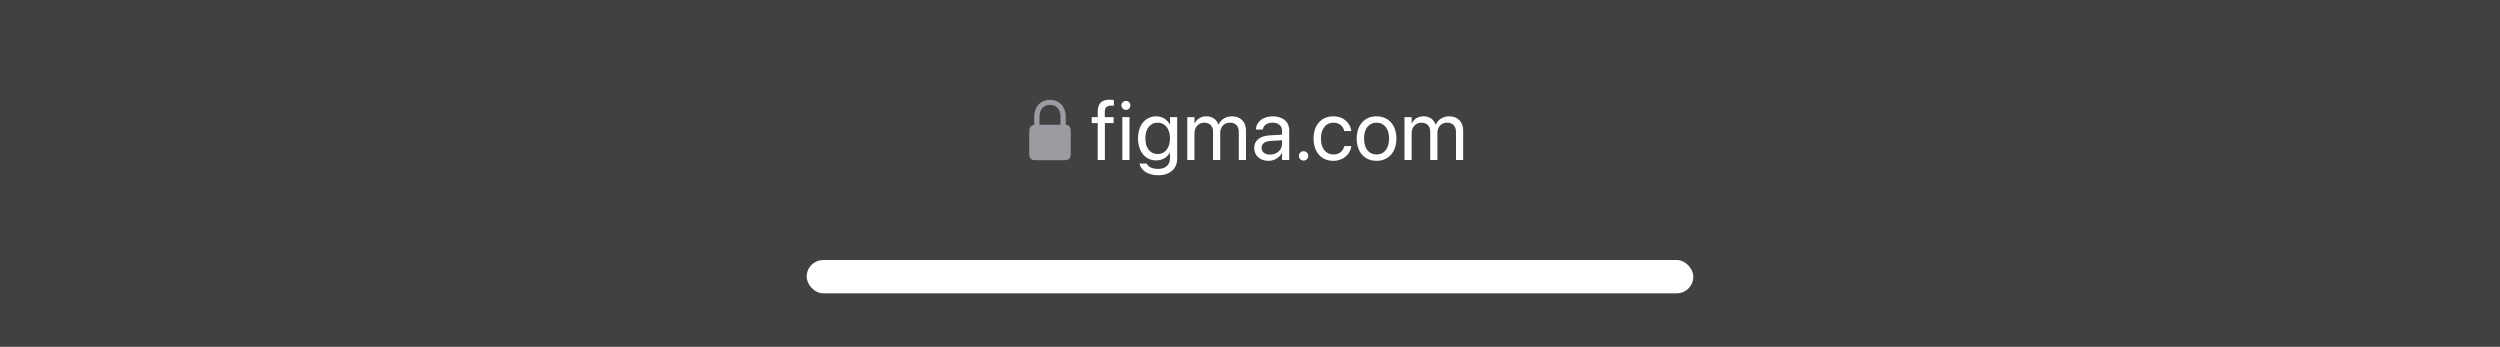 <svg width="375" height="52" viewBox="0 0 375 52" fill="none" xmlns="http://www.w3.org/2000/svg">
<rect x="0" y="0" width="375" height="52" fill="#808080" stroke="none"/>
<rect width="375" height="52" fill="#3D3D3D" fill-opacity="0.94"/>
<path d="M155.291 24.028H159.709C160.315 24.028 160.613 23.73 160.613 23.071V19.658C160.613 19.067 160.369 18.765 159.866 18.716V17.559C159.866 15.815 158.713 14.971 157.502 14.971C156.287 14.971 155.134 15.815 155.134 17.559V18.735C154.67 18.809 154.387 19.106 154.387 19.658V23.071C154.387 23.73 154.685 24.028 155.291 24.028ZM155.925 17.466C155.925 16.333 156.648 15.727 157.502 15.727C158.352 15.727 159.075 16.333 159.075 17.466V18.706L155.925 18.716V17.466Z" fill="#9B9BA1"/>
<path d="M164.657 24V18.461H163.761V17.571H164.657V16.78C164.657 15.543 165.232 14.956 166.419 14.956C166.66 14.956 166.914 14.975 167.075 14.999V15.871C166.945 15.853 166.778 15.846 166.611 15.846C166.017 15.846 165.721 16.149 165.721 16.786V17.571H167.044V18.461H165.733V24H164.657ZM168.889 16.483C168.518 16.483 168.215 16.18 168.215 15.809C168.215 15.432 168.518 15.136 168.889 15.136C169.266 15.136 169.562 15.432 169.562 15.809C169.562 16.18 169.266 16.483 168.889 16.483ZM168.351 24V17.571H169.427V24H168.351ZM173.738 26.287C172.149 26.287 171.148 25.539 170.938 24.587L170.925 24.532H172.007L172.032 24.587C172.236 25.051 172.848 25.335 173.726 25.335C174.857 25.335 175.5 24.711 175.5 23.716V22.893H175.475C175.092 23.604 174.35 24.062 173.429 24.062C171.809 24.062 170.703 22.758 170.703 20.748V20.742C170.703 18.746 171.822 17.448 173.454 17.448C174.362 17.448 175.079 17.942 175.475 18.659H175.5V17.571H176.575V23.821C176.575 25.311 175.481 26.287 173.738 26.287ZM173.664 23.11C174.758 23.11 175.5 22.176 175.5 20.748V20.742C175.5 19.327 174.752 18.399 173.664 18.399C172.52 18.399 171.803 19.314 171.803 20.742V20.748C171.803 22.207 172.52 23.11 173.664 23.11ZM178.093 24V17.571H179.169V18.511H179.193C179.484 17.874 180.127 17.448 180.955 17.448C181.833 17.448 182.482 17.899 182.76 18.684H182.785C183.143 17.911 183.897 17.448 184.8 17.448C186.073 17.448 186.896 18.282 186.896 19.562V24H185.82V19.809C185.82 18.925 185.332 18.399 184.485 18.399C183.632 18.399 183.032 19.036 183.032 19.914V24H181.956V19.691C181.956 18.913 181.437 18.399 180.64 18.399C179.787 18.399 179.169 19.073 179.169 19.97V24H178.093ZM190.274 24.124C188.994 24.124 188.135 23.351 188.135 22.183V22.17C188.135 21.076 188.988 20.39 190.465 20.303L192.307 20.198V19.66C192.307 18.875 191.794 18.399 190.898 18.399C190.07 18.399 189.55 18.795 189.427 19.37L189.414 19.426H188.376L188.382 19.358C188.475 18.3 189.396 17.448 190.91 17.448C192.431 17.448 193.383 18.27 193.383 19.555V24H192.307V22.955H192.283C191.906 23.66 191.133 24.124 190.274 24.124ZM189.235 22.183C189.235 22.801 189.742 23.19 190.515 23.19C191.529 23.19 192.307 22.492 192.307 21.558V21.033L190.589 21.138C189.73 21.187 189.235 21.571 189.235 22.17V22.183ZM195.537 24.087C195.142 24.087 194.833 23.777 194.833 23.382C194.833 22.986 195.142 22.677 195.537 22.677C195.933 22.677 196.242 22.986 196.242 23.382C196.242 23.777 195.933 24.087 195.537 24.087ZM200.016 24.124C198.192 24.124 197.036 22.826 197.036 20.779V20.773C197.036 18.746 198.217 17.448 200.003 17.448C201.604 17.448 202.55 18.511 202.686 19.611L202.692 19.66H201.642L201.629 19.611C201.468 18.968 200.949 18.399 200.003 18.399C198.884 18.399 198.137 19.327 198.137 20.785V20.792C198.137 22.288 198.903 23.172 200.016 23.172C200.894 23.172 201.456 22.677 201.635 21.96L201.648 21.911H202.705L202.699 21.954C202.525 23.178 201.468 24.124 200.016 24.124ZM206.485 24.124C204.698 24.124 203.505 22.832 203.505 20.785V20.773C203.505 18.727 204.704 17.448 206.479 17.448C208.253 17.448 209.458 18.721 209.458 20.773V20.785C209.458 22.838 208.259 24.124 206.485 24.124ZM206.491 23.172C207.622 23.172 208.358 22.294 208.358 20.785V20.773C208.358 19.265 207.616 18.399 206.479 18.399C205.36 18.399 204.605 19.271 204.605 20.773V20.785C204.605 22.3 205.353 23.172 206.491 23.172ZM210.673 24V17.571H211.748V18.511H211.773C212.064 17.874 212.706 17.448 213.535 17.448C214.413 17.448 215.062 17.899 215.34 18.684H215.365C215.723 17.911 216.477 17.448 217.38 17.448C218.653 17.448 219.475 18.282 219.475 19.562V24H218.4V19.809C218.4 18.925 217.911 18.399 217.064 18.399C216.211 18.399 215.612 19.036 215.612 19.914V24H214.536V19.691C214.536 18.913 214.017 18.399 213.219 18.399C212.366 18.399 211.748 19.073 211.748 19.97V24H210.673Z" fill="white"/>
<rect x="121" y="39" width="133" height="5" rx="2.5" fill="white"/>
</svg>
